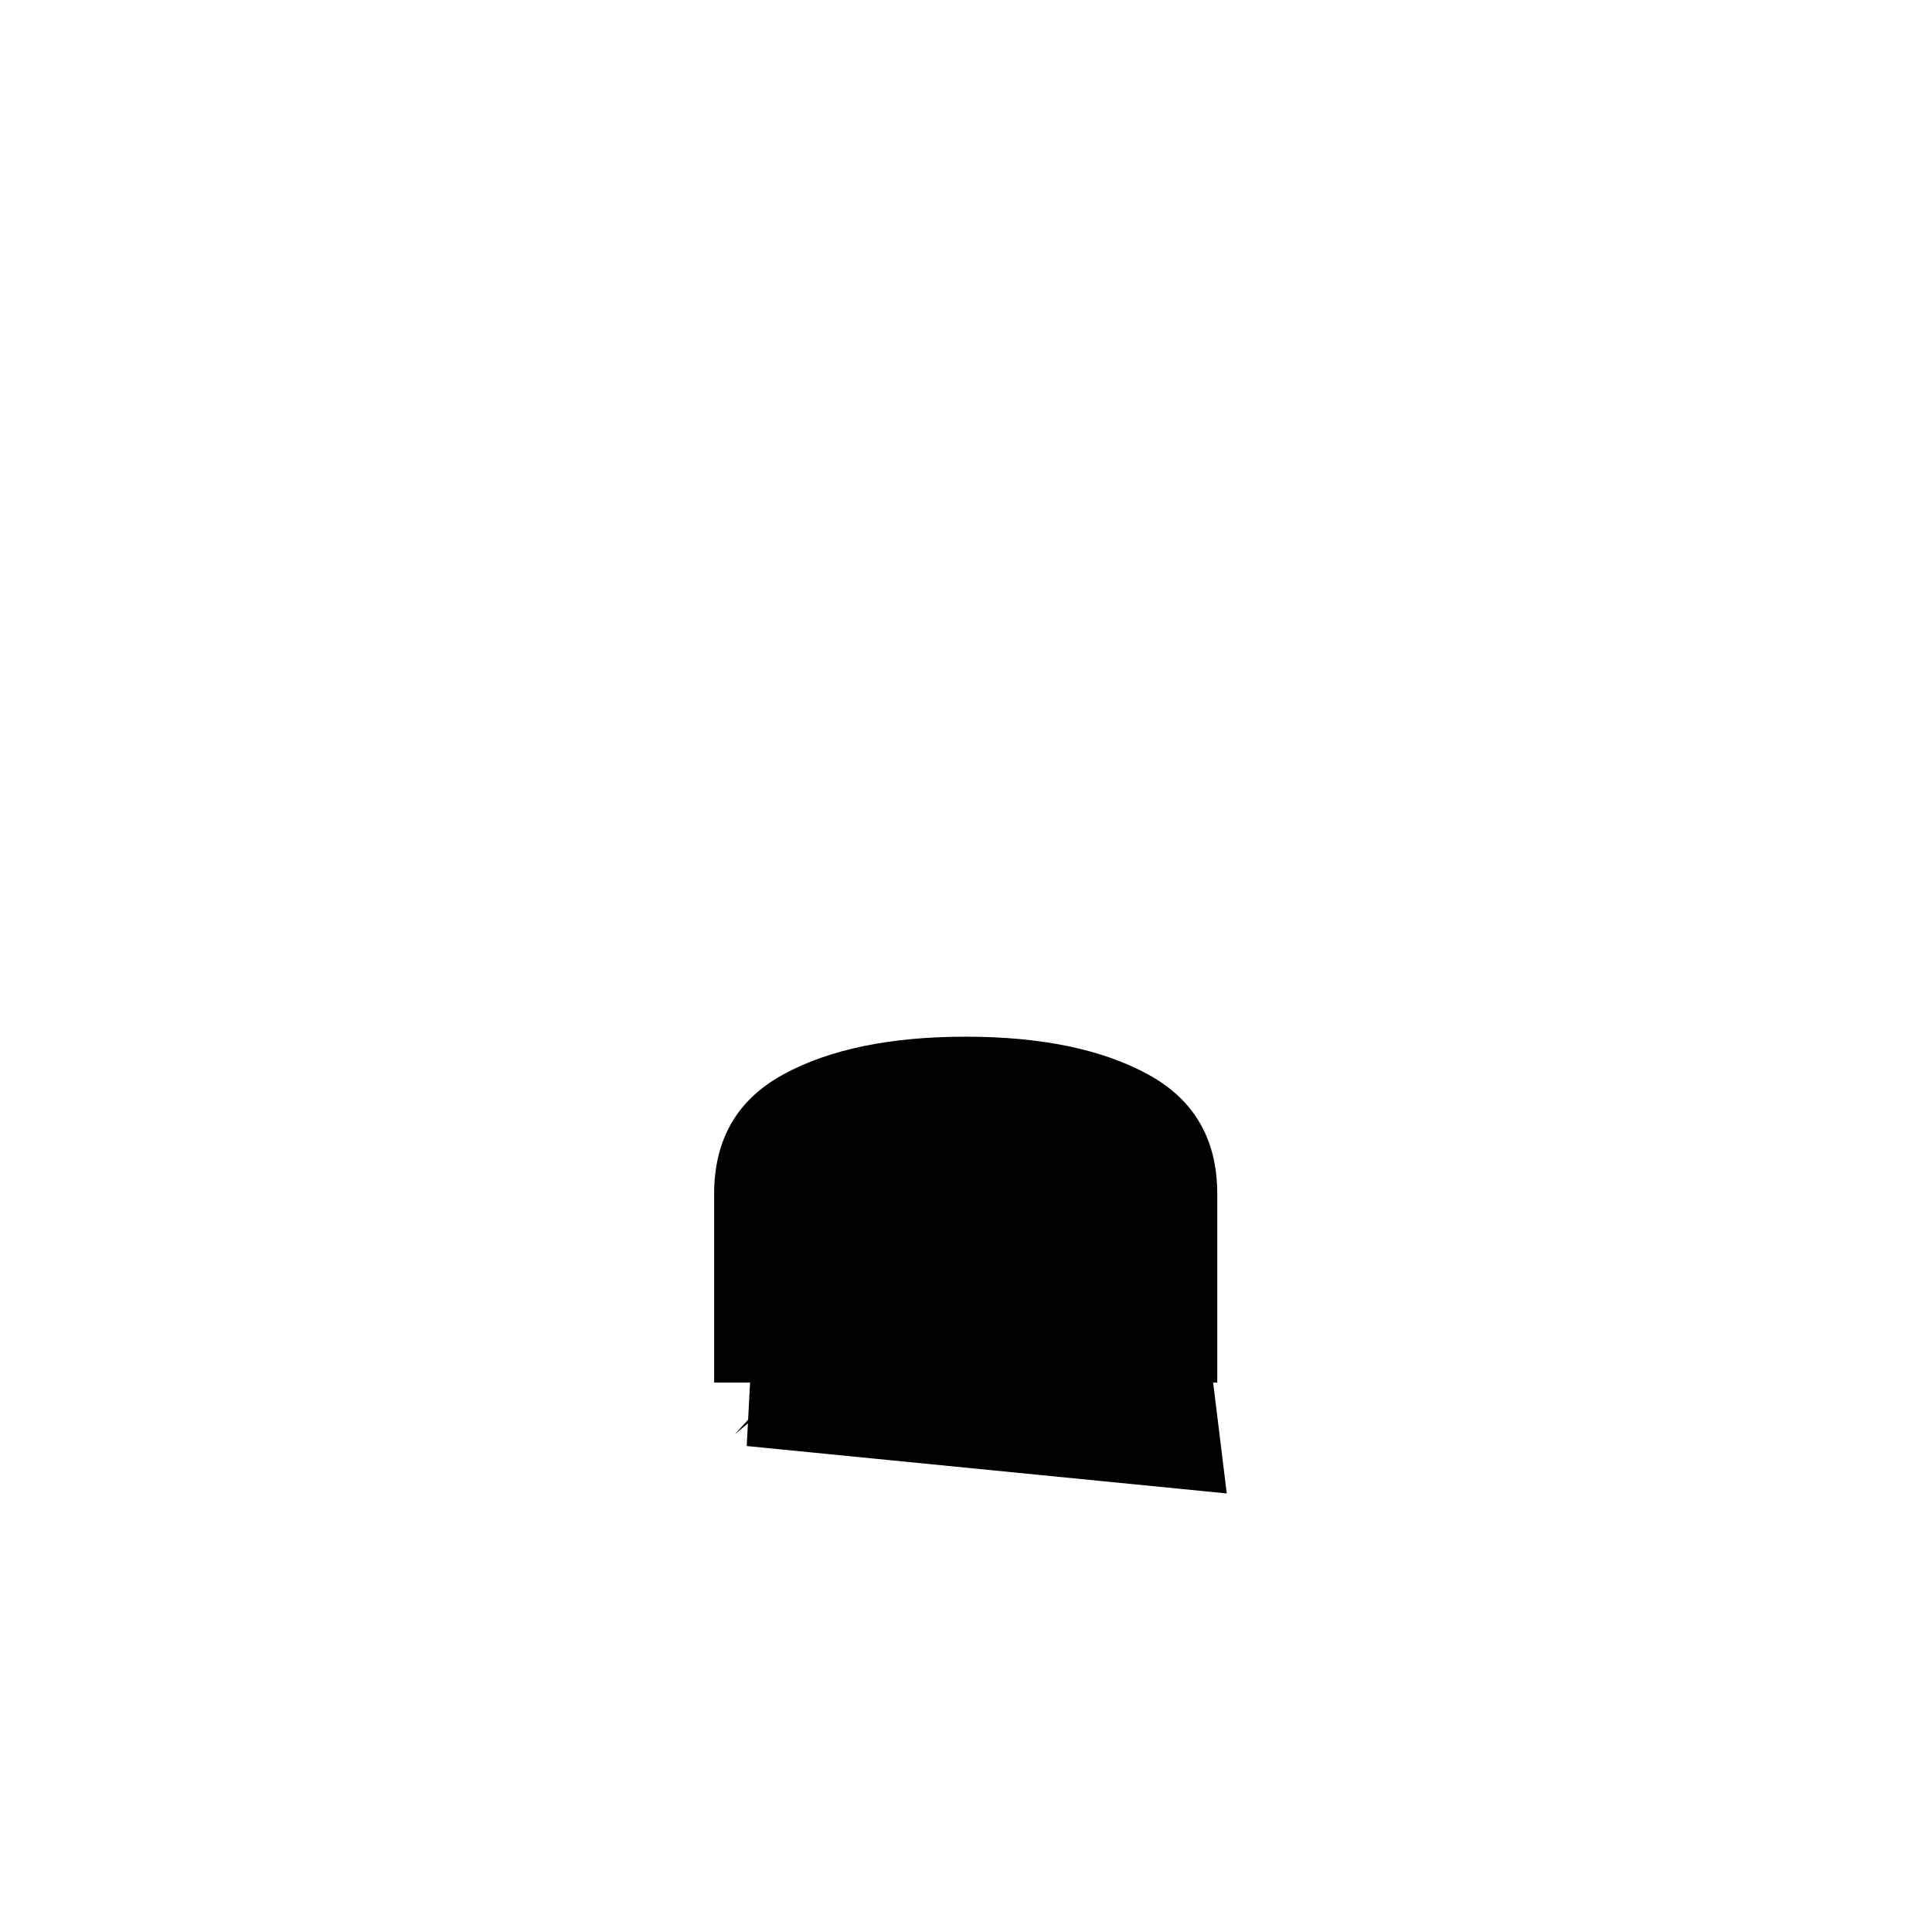 <?xml version="1.0" encoding="UTF-8" standalone="no"?>
<!-- Created with Inkscape (http://www.inkscape.org/) -->

<svg
   width="512"
   height="512"
   viewBox="0 0 512 512"
   version="1.1"
   id="svg1"
   inkscape:version="1.3.2 (091e20e, 2023-11-25)"
   sodipodi:docname="គ1.svg"
   xmlns:inkscape="http://www.inkscape.org/namespaces/inkscape"
   xmlns:sodipodi="http://sodipodi.sourceforge.net/DTD/sodipodi-0.dtd"
   xmlns="http://www.w3.org/2000/svg"
   xmlns:svg="http://www.w3.org/2000/svg">
  <sodipodi:namedview
     id="namedview1"
     pagecolor="#ffffff"
     bordercolor="#000000"
     borderopacity="0.25"
     inkscape:showpageshadow="2"
     inkscape:pageopacity="0.0"
     inkscape:pagecheckerboard="0"
     inkscape:deskcolor="#d1d1d1"
     inkscape:document-units="px"
     inkscape:zoom="0.63671875"
     inkscape:cx="254.42945"
     inkscape:cy="380.8589"
     inkscape:window-width="1392"
     inkscape:window-height="942"
     inkscape:window-x="0"
     inkscape:window-y="25"
     inkscape:window-maximized="0"
     inkscape:current-layer="svg1" />
  <defs
     id="defs1" />
  <path
     style="font-size:341.333px;font-family:'Khmer OS Content';-inkscape-font-specification:'Khmer OS Content';text-align:center;text-anchor:middle;stroke:#000000;stroke-width:0"
     d="m 214.257,341.401 16.833,-16.667 q 16.667,-16.667 24.833,-16.667 16.667,0 16.667,12.5 0,12.5 -16.667,12.5 -8.333,0 -25,16.667 l -16.667,16.667 h -25 v -50 q 0,-21.667 18.333,-31.667 18.333,-10 48.333,-10 30,0 48.333,10 18.333,10 18.333,31.667 v 50 h -25 v -50 q 0,-13.333 -12,-19.167 -12.167,-5.833 -29.667,-5.833 -17.5,0 -29.5,5.833 -12.167,5.833 -12.167,19.167 z"
     id="text1"
     inkscape:label="text1"
     aria-label="្គ" />
  <path
     style="display:inline;fill:#000000;stroke:#000000;stroke-width:0"
     d="M 197.89,383.215 202.601,293.693 256,279.558 l 43.975,9.423 14.135,17.276 10.994,89.521"
     id="path1" />
  <path
     style="fill:#000000;stroke:#000000;stroke-width:0"
     d="m 282.699,307.828 -36.123,15.706 -51.828,56.54"
     id="path2" />
</svg>
